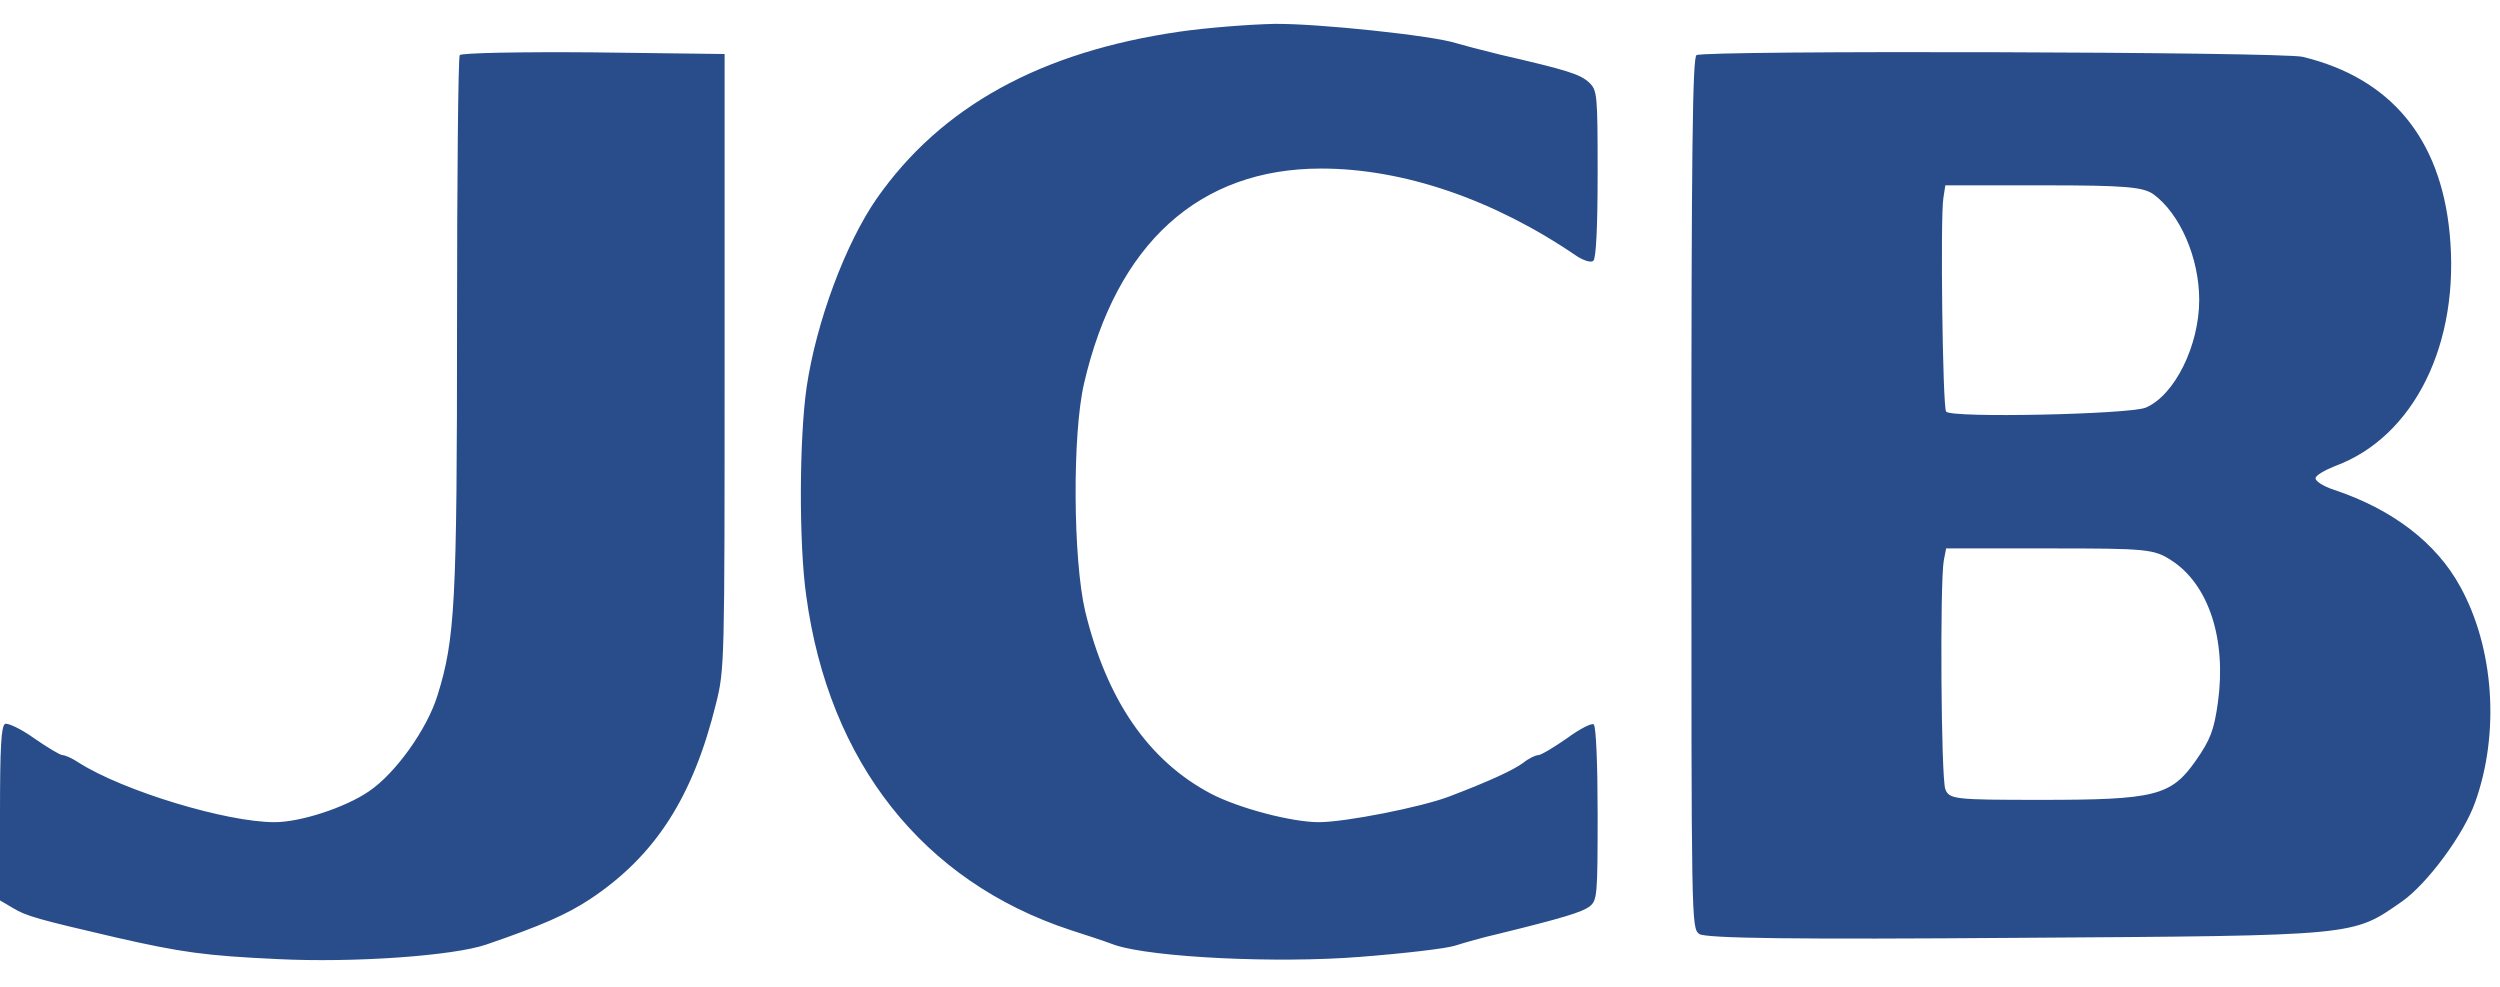 <svg width="38" height="15" viewBox="0 0 38 15" fill="none" xmlns="http://www.w3.org/2000/svg">
<path d="M17.931 0.481C15.818 0.787 14.303 1.619 13.324 3.021C12.849 3.708 12.409 4.889 12.261 5.882C12.148 6.664 12.142 8.268 12.255 9.058C12.599 11.589 14.03 13.398 16.269 14.136C16.483 14.204 16.791 14.306 16.952 14.366C17.522 14.553 19.404 14.646 20.68 14.544C21.339 14.493 21.987 14.417 22.117 14.374C22.248 14.332 22.545 14.247 22.77 14.196C23.774 13.95 24.041 13.865 24.16 13.78C24.278 13.686 24.284 13.618 24.284 12.37C24.284 11.631 24.261 11.045 24.225 11.011C24.195 10.986 24.011 11.079 23.815 11.224C23.619 11.36 23.423 11.478 23.382 11.478C23.34 11.478 23.233 11.529 23.15 11.597C22.996 11.708 22.652 11.869 22.028 12.107C21.607 12.268 20.449 12.497 20.045 12.497C19.635 12.497 18.828 12.285 18.406 12.064C17.456 11.563 16.821 10.638 16.494 9.288C16.31 8.498 16.298 6.604 16.477 5.831C16.969 3.7 18.228 2.562 20.081 2.562C21.328 2.562 22.705 3.029 23.97 3.895C24.077 3.963 24.189 3.997 24.219 3.963C24.261 3.929 24.284 3.437 24.284 2.647C24.284 1.424 24.278 1.373 24.154 1.254C24.017 1.127 23.827 1.067 22.8 0.83C22.521 0.762 22.23 0.685 22.147 0.66C21.797 0.541 20.009 0.354 19.368 0.363C18.988 0.371 18.341 0.422 17.931 0.481ZM6.988 0.838C6.965 0.864 6.947 2.698 6.947 4.906C6.947 9.177 6.917 9.712 6.65 10.57C6.49 11.088 6.009 11.759 5.605 12.03C5.243 12.277 4.566 12.497 4.174 12.497C3.438 12.497 1.876 12.022 1.205 11.597C1.104 11.529 0.992 11.478 0.95 11.478C0.914 11.478 0.718 11.36 0.522 11.224C0.321 11.079 0.119 10.986 0.077 11.003C0.018 11.037 0 11.351 0 12.37V13.686L0.202 13.805C0.398 13.924 0.582 13.975 1.752 14.247C2.755 14.476 3.117 14.527 4.216 14.578C5.385 14.637 6.899 14.527 7.392 14.357C8.235 14.068 8.615 13.899 8.966 13.669C9.963 13.007 10.533 12.115 10.883 10.697C11.014 10.171 11.014 10.103 11.014 5.492V0.821L9.019 0.796C7.927 0.787 7.012 0.804 6.988 0.838ZM25.787 0.838C25.727 0.872 25.709 2.282 25.709 7.487C25.709 14.068 25.709 14.102 25.828 14.196C25.917 14.264 27.33 14.281 30.685 14.255C35.868 14.221 35.75 14.23 36.51 13.703C36.896 13.431 37.448 12.684 37.62 12.2C38 11.147 37.911 9.848 37.394 8.914C37.032 8.252 36.367 7.742 35.477 7.445C35.316 7.394 35.186 7.309 35.197 7.266C35.203 7.224 35.334 7.148 35.483 7.088C36.694 6.647 37.4 5.22 37.234 3.539C37.092 2.095 36.332 1.186 35.002 0.864C34.687 0.787 25.911 0.762 25.787 0.838ZM32.733 2.953C33.137 3.25 33.428 3.921 33.428 4.558C33.428 5.254 33.054 6.01 32.615 6.196C32.371 6.298 29.646 6.358 29.581 6.256C29.527 6.188 29.492 3.284 29.539 3.012L29.569 2.817H31.059C32.312 2.817 32.573 2.842 32.733 2.953ZM33.001 8.515C33.571 8.88 33.844 9.712 33.713 10.672C33.654 11.096 33.6 11.241 33.375 11.563C33.001 12.098 32.757 12.158 31.017 12.158C29.711 12.158 29.628 12.149 29.569 11.996C29.503 11.818 29.486 8.863 29.545 8.523L29.581 8.336H31.154C32.621 8.336 32.739 8.345 33.001 8.515Z" fill="#284D8A"/>
</svg>
